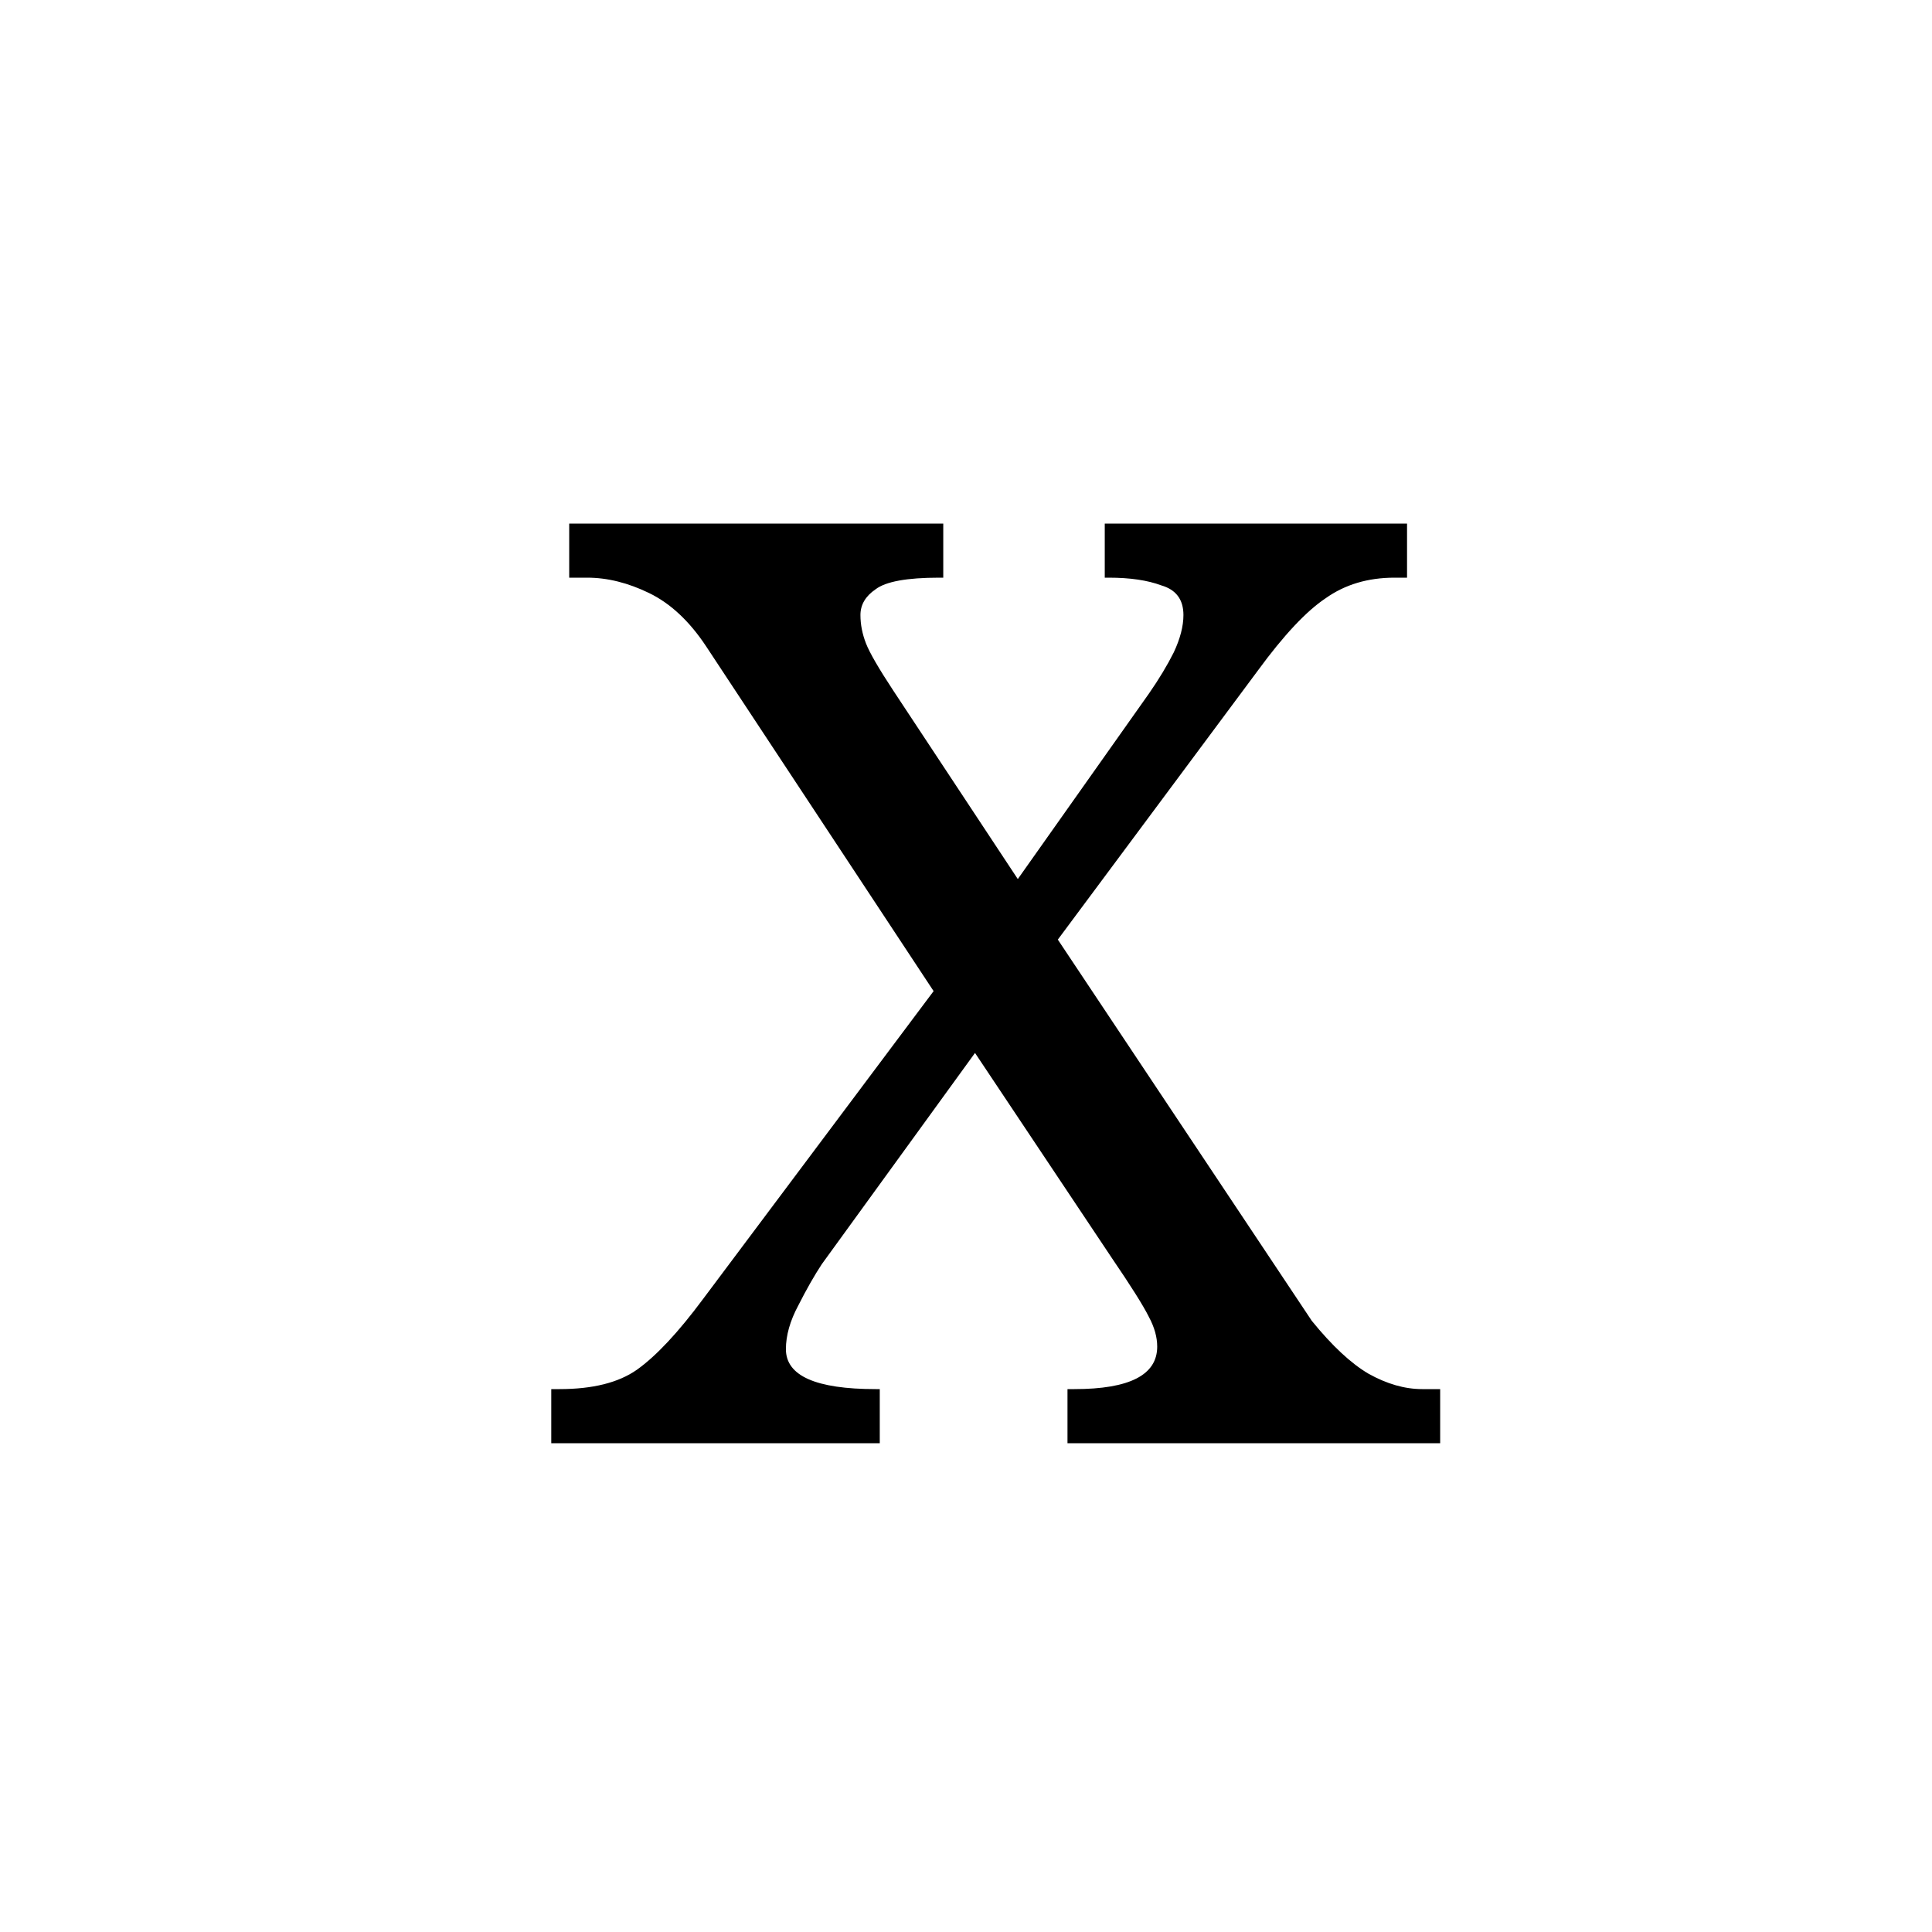 <?xml version="1.0" encoding="UTF-8" standalone="no"?>
<!-- Created with Inkscape (http://www.inkscape.org/) -->

<svg
   height="1000"
   width="1000"
   sodipodi:docname="X.svg"
   version="1.1"
   id="svg1"
   inkscape:version="1.3 (0e150ed6c4, 2023-07-21)"
   xmlns:inkscape="http://www.inkscape.org/namespaces/inkscape"
   xmlns:sodipodi="http://sodipodi.sourceforge.net/DTD/sodipodi-0.dtd"
   xmlns="http://www.w3.org/2000/svg"
   xmlns:svg="http://www.w3.org/2000/svg"
   xmlns:rdf="http://www.w3.org/1999/02/22-rdf-syntax-ns#"
   xmlns:cc="http://creativecommons.org/ns#"
   xmlns:dc="http://purl.org/dc/elements/1.1/">
  <sodipodi:namedview
     id="base"
     pagecolor="#ffffff"
     bordercolor="#000000"
     borderopacity="0.3"
     inkscape:pageopacity="0.0"
     inkscape:pageshadow="2"
     inkscape:zoom="0.831"
     inkscape:cx="446.45006"
     inkscape:cy="521.66065"
     inkscape:document-units="px"
     inkscape:current-layer="layer1"
     showgrid="false"
     showguides="true"
     inkscape:window-width="1920"
     inkscape:window-height="1009"
     inkscape:window-x="-8"
     inkscape:window-y="-8"
     inkscape:window-maximized="1"
     showborder="true"
     inkscape:showpageshadow="false"
     inkscape:pagecheckerboard="0"
     inkscape:deskcolor="#d1d1d1">
    <sodipodi:guide
       id="guide_baseline"
       inkscape:label="baseline"
       position="0,253"
       orientation="0,1"
       inkscape:locked="false" />
    <sodipodi:guide
       id="guide_ascender"
       inkscape:label="ascender"
       position="0,945"
       orientation="0,1"
       inkscape:locked="false" />
    <sodipodi:guide
       id="guide_caps"
       inkscape:label="caps"
       position="0,896"
       orientation="0,1"
       inkscape:locked="false" />
    <sodipodi:guide
       id="guide_xheight"
       inkscape:label="xheight"
       position="0,729"
       orientation="0,1"
       inkscape:locked="false" />
    <sodipodi:guide
       id="guide_descender"
       inkscape:label="descender"
       position="0,28"
       orientation="0,1"
       inkscape:locked="false" />
  </sodipodi:namedview>
  <defs
     id="defs4">
    <inkscape:path-effect
       effect="fillet_chamfer"
       id="path-effect29"
       is_visible="true"
       lpeversion="1"
       nodesatellites_param="F,0,0,1,0,0,0,1 @ F,0,0,1,0,0,0,1 @ F,0,0,1,0,0,0,1 @ F,0,0,1,0,0,0,1 @ F,0,0,1,0,0,0,1"
       radius="0"
       unit="px"
       method="auto"
       mode="F"
       chamfer_steps="1"
       flexible="false"
       use_knot_distance="true"
       apply_no_radius="true"
       apply_with_radius="true"
       only_selected="false"
       hide_knots="false" />
    <inkscape:path-effect
       effect="fillet_chamfer"
       id="path-effect27"
       is_visible="true"
       lpeversion="1"
       nodesatellites_param="F,0,0,1,0,0,0,1 @ F,0,0,1,0,0,0,1 @ F,0,0,1,0,0,0,1 @ F,0,0,1,0,0,0,1 @ F,0,0,1,0,0,0,1"
       radius="0"
       unit="px"
       method="auto"
       mode="F"
       chamfer_steps="1"
       flexible="false"
       use_knot_distance="true"
       apply_no_radius="true"
       apply_with_radius="true"
       only_selected="false"
       hide_knots="false" />
    <inkscape:path-effect
       effect="fillet_chamfer"
       id="path-effect6"
       is_visible="true"
       lpeversion="1"
       nodesatellites_param="F,0,0,1,0,0,0,1 @ F,0,0,1,0,0,0,1 @ F,0,0,1,0,0,0,1 @ F,0,0,1,0,0,0,1 @ F,0,0,1,0,0,0,1 @ F,0,0,1,0,0,0,1"
       radius="0"
       unit="px"
       method="auto"
       mode="F"
       chamfer_steps="1"
       flexible="false"
       use_knot_distance="true"
       apply_no_radius="true"
       apply_with_radius="true"
       only_selected="false"
       hide_knots="false" />
    <inkscape:path-effect
       effect="fillet_chamfer"
       id="path-effect5"
       is_visible="true"
       lpeversion="1"
       nodesatellites_param="F,0,0,1,0,0,0,1 @ F,0,0,1,0,0,0,1 @ F,0,0,1,0,0,0,1 @ F,0,0,1,0,0,0,1"
       radius="0"
       unit="px"
       method="auto"
       mode="F"
       chamfer_steps="1"
       flexible="false"
       use_knot_distance="true"
       apply_no_radius="true"
       apply_with_radius="true"
       only_selected="false"
       hide_knots="false" />
    <inkscape:path-effect
       effect="fillet_chamfer"
       id="path-effect4"
       is_visible="true"
       lpeversion="1"
       nodesatellites_param="F,0,0,1,0,0,0,1 @ F,0,0,1,0,51.135,0,1 @ F,0,0,1,0,0,0,1 @ F,0,0,1,0,0,0,1 @ F,0,0,1,0,0,0,1 @ F,0,0,1,0,0,0,1 @ F,0,0,1,0,0,0,1 @ F,0,0,1,0,0,0,1 @ F,0,0,1,0,0,0,1 @ F,0,0,1,0,0,0,1 @ F,0,0,1,0,0,0,1 @ F,0,0,1,0,0,0,1"
       radius="0"
       unit="px"
       method="auto"
       mode="F"
       chamfer_steps="1"
       flexible="false"
       use_knot_distance="true"
       apply_no_radius="true"
       apply_with_radius="true"
       only_selected="false"
       hide_knots="false" />
  </defs>
  <g
     id="layer1"
     inkscape:groupmode="layer"
     inkscape:label="Layer 1">
    <path
       id="text2"
       style="font-size:688.982px;line-height:0;font-family:'Sans Serif Collection';-inkscape-font-specification:'Sans Serif Collection';letter-spacing:46.137px;display:none;stroke-width:44.848"
       d="m 528.648,249.466 -23.739,0.055 -203.01,460.503 c -21.656,4.242 -38.444,17.059 -61.564,17.529 V 747 h 45.263 8.885 32.53 76.125 v -19.447 l -63.27,-11.687 46.126,-111.721 h 218.108 l 47.342,113.326 -54.583,10.081 V 747 h 108.657 22.795 31.354 v -19.447 c -16.591,-0.337 -29.917,-7.042 -44.122,-12.371 z m -27.476,72.844 99.508,256.659 h -208.111 z"
       inkscape:label="A"
       sodipodi:insensitive="true" />
    <path
       id="text7"
       style="font-size:698.724px;line-height:0;font-family:'Sans Serif Collection';-inkscape-font-specification:'Sans Serif Collection';letter-spacing:46.789px;display:none;opacity:1;fill:#000000;fill-opacity:1;stroke-width:46.789"
       d="m 287.366,248.111 0.016,15.4 c 39.591,5.436 63.371,26.116 76.588,56.984 v 354.117 c -13.217,30.868 -36.997,51.551 -76.588,56.986 L 287.366,747 h 214.521 37.463 c 53.569,0 95.725,-12.345 126.469,-37.033 31.21,-24.688 46.814,-59.624 46.814,-104.809 0,-25.62 -4.892,-46.581 -14.674,-62.885 -9.782,-16.304 -23.29,-28.88 -40.525,-37.73 -16.769,-8.85 -35.636,-15.139 -56.598,-18.865 v -3.494 c 30.744,-5.59 54.269,-17.935 70.572,-37.033 16.304,-19.564 24.455,-44.019 24.455,-73.365 0,-45.184 -16.072,-77.092 -48.213,-95.725 C 615.51,257.428 568.464,248.111 506.511,248.111 H 501.888 363.97 Z m 165.795,53.801 h 56.145 c 42.389,0 73.132,6.057 92.23,18.168 19.564,11.645 29.346,31.208 29.346,58.691 0,27.017 -8.152,47.514 -24.455,61.488 -15.838,13.509 -44.951,20.264 -87.34,20.264 H 426.854 V 320.496 h 0.002 c 1.177,-12.944 11.541,-17.185 26.305,-18.584 z m -26.307,194.766 h 95.727 c 46.116,0 78.024,24.402 95.725,40.705 18.167,15.838 27.25,36.799 27.25,62.885 0,27.949 -8.618,50.542 -25.854,67.777 -17.235,17.235 -47.978,25.852 -92.23,25.852 h -50.309 c -26.614,0 -48.559,-0.07 -50.307,-19.283 h -0.002 z"
       inkscape:label="B"
       sodipodi:insensitive="true" />
    <path
       d="m 497.543,799.936 c -47.567,0 -87.687,-11.051 -120.36,-33.153 -32.673,-22.102 -57.417,-52.853 -74.234,-92.252 -16.336,-39.88 -24.504,-86.486 -24.504,-139.819 0,-51.892 8.649,-97.537 25.946,-136.936 17.778,-39.88 43.724,-70.871 77.838,-92.973 34.114,-22.582 76.636,-33.874 127.567,-33.874 49.009,0 57.306,1.978 83.137,12.839 3.354,1.41 15.988,-21.973 15.988,-21.973 l 23.964,0.07 0.376,89.784 -0.079,50.178 c 0,0 -9.185,0.272 -26.963,0.272 0,-14.895 -2.643,-29.309 -7.928,-43.243 -5.285,-14.414 -14.174,-26.186 -26.667,-35.315 -12.012,-9.61 -42.129,-14.414 -63.27,-14.414 -54.294,0 -92.973,19.7 -116.036,59.099 -22.582,38.919 -33.874,94.414 -33.874,166.486 0,43.243 5.045,81.201 15.135,113.873 10.571,32.673 26.667,58.138 48.288,76.396 22.102,18.258 50.931,27.387 86.486,27.387 35.075,0 62.462,-6.006 82.162,-18.018 20.18,-12.492 36.276,-26.907 48.288,-43.243 11.303,7.064 23.81,14.636 23.81,14.636 6.575,5.342 -16.13,46.369 -25.207,53.826 -12.705,10.437 -28.588,21.484 -52.657,28.115 -22.582,8.168 -51.651,12.252 -87.207,12.252 z"
       id="text9"
       style="font-size:720.718px;line-height:0;font-family:Serif;-inkscape-font-specification:Serif;letter-spacing:48.262px;display:none;opacity:1;fill:#000000;fill-opacity:1;stroke-width:48.262"
       transform="scale(1.071,0.934)"
       aria-label="C"
       sodipodi:nodetypes="sscsccsscccccccscsccscccscss"
       inkscape:label="C"
       sodipodi:insensitive="true" />
    <path
       d="M 312.832,747 V 718.038 h 8.965 q 23.446,0 39.995,-8.275 16.55,-8.964 16.55,-41.375 V 330.495 q 0,-30.341 -17.239,-38.616 -16.55,-8.275 -39.306,-8.275 h -8.965 v -28.962 h 211.011 q 106.195,0 165.498,64.131 59.304,64.131 59.304,181.359 0,75.853 -25.514,131.02 -24.825,55.166 -75.164,85.508 -49.65,30.341 -124.124,30.341 z m 135.157,-35.168 h 59.993 q 82.06,0 122.745,-54.477 41.375,-55.166 41.375,-157.224 0,-102.057 -41.375,-156.534 -40.685,-54.477 -122.055,-54.477 h -60.683 z"
       id="text10"
       style="font-size:689.577px;line-height:0;font-family:Serif;-inkscape-font-specification:Serif;letter-spacing:46.177px;display:none;opacity:1;stroke-width:46.177"
       aria-label="D"
       inkscape:label="D"
       sodipodi:insensitive="true" />
    <path
       id="text11"
       style="font-size:689.577px;line-height:0;font-family:Serif;-inkscape-font-specification:Serif;letter-spacing:46.177px;display:none;opacity:1;stroke-width:46.177"
       inkscape:label="E"
       d="m 312.779,254.643 v 28.961 h 8.965 c 15.63,0 28.963,2.989 39.996,8.965 11.033,5.517 16.549,19.079 16.549,40.686 v 338.582 c 0,20.228 -5.745,33.101 -17.238,38.617 -11.033,5.057 -24.136,7.584 -39.307,7.584 H 312.779 V 747 h 369.613 l 4.828,-120.676 h -35.859 l -4.826,29.652 c -2.299,15.171 -8.505,28.501 -18.619,39.994 -9.654,11.033 -25.284,16.551 -46.891,16.551 H 447.938 V 506.338 h 137.426 c 33.94,0 42.781,25.374 42.781,58.326 h 22.4 v -75.07 -0.301 -75.072 h -22.4 c 0,32.953 -8.841,58.328 -42.781,58.328 H 447.938 V 289.121 h 115.848 c 20.687,0 35.398,5.745 44.133,17.238 9.194,11.033 14.712,24.136 16.551,39.307 l 3.447,29.652 h 35.859 l -3.449,-120.676 z"
       sodipodi:nodetypes="ccscsscscccccccsccsccccccsccscccccc"
       sodipodi:insensitive="true" />
    <path
       d="m 325.004,747 v -28.879 h 8.939 q 22.691,0 39.194,-7.564 17.19,-8.251 17.19,-38.506 V 331.685 q 0,-30.255 -17.19,-38.506 -16.503,-8.251 -39.194,-8.251 h -8.939 v -28.879 h 346.554 l 3.438,120.331 h -35.756 l -3.438,-29.567 q -2.75,-23.379 -17.19,-39.881 -13.752,-16.503 -46.07,-16.503 H 459.775 v 198.718 h 165.713 v 33.693 H 459.775 V 668.613 q 0,32.318 16.503,41.256 16.503,8.251 39.881,8.251 H 538.85 V 747 Z"
       id="text12"
       style="font-size:687.607px;line-height:0;font-family:Serif;-inkscape-font-specification:Serif;letter-spacing:46.045px;display:none;stroke-width:46.045"
       aria-label="F"
       inkscape:label="F"
       sodipodi:insensitive="true" />
    <path
       d="m 516.961,747 c -52.466,0 -96.112,-10.403 -130.939,-31.208 -34.374,-20.805 -60.155,-49.752 -77.342,-86.84 -16.735,-37.54 -25.102,-81.413 -25.102,-131.617 0,-48.848 8.82,-91.815 26.459,-128.903 18.092,-37.54 44.777,-66.713 80.056,-87.519 35.279,-21.258 78.925,-31.887 130.939,-31.887 28.672,0 55.416,2.807 79.711,8.778 14.093,3.463 38.101,-24.034 38.101,-24.034 0,0 13.242,-0.048 20.336,-0.048 l -0.629,99.799 -0.371,38.855 c 0,0 -15.225,0.127 -32.864,0.127 0,-14.021 -2.94,-27.59 -8.82,-40.706 -5.428,-13.569 -15.241,-26.803 -41.198,-37.004 -11.462,-4.383 -34.817,-9.808 -56.98,-9.808 -57.441,0 -98.374,18.544 -122.797,55.632 -24.424,36.636 -36.636,88.876 -36.636,156.719 0,67.844 12.664,120.084 37.993,156.719 25.328,36.183 68.975,54.275 130.939,54.275 13.116,0 25.781,-0.678 37.993,-2.035 12.212,-1.357 23.067,-3.392 32.565,-6.106 v -109.229 c 0,-19.901 -5.654,-32.565 -16.961,-37.993 -10.855,-5.428 -23.745,-8.141 -38.671,-8.141 h -2.714 v -28.494 h 176.394 v 28.494 h -2.714 c -13.116,0 -24.198,2.94 -33.244,8.82 -9.046,5.428 -13.569,18.77 -13.569,40.028 v 122.119 c -22.615,10.403 -45.908,18.318 -69.879,23.745 -23.972,4.975 -50.657,7.463 -80.056,7.463 z"
       id="text13"
       style="font-size:678.439px;line-height:0;font-family:Serif;-inkscape-font-specification:Serif;letter-spacing:45.431px;display:none;stroke-width:45.431"
       inkscape:label="G"
       aria-label="G"
       sodipodi:nodetypes="sccsccsscccccccscscsscscsccccscsccs"
       sodipodi:insensitive="true" />
    <path
       d="m 261,747 v -28 h 8.667 q 22.667,0 38.667,-8 16,-8.667 16,-40 V 344.333 q 0,-29.333 -16.667,-37.333 -16,-8 -38,-8 h -8.667 v -28 h 194 v 28 h -8.667 q -22.667,0 -38.667,8.667 -16,8 -16,39.333 V 481.667 H 608.333 V 347 q 0,-31.333 -16,-39.333 -16,-8.667 -38.667,-8.667 h -8.667 v -28 h 194 v 28 h -8.667 q -22.667,0 -38.667,8.667 -16,8 -16,39.333 v 327.333 q 0,29.333 16,37.333 16.667,7.333 38.667,7.333 h 8.667 v 28 H 545 v -28 h 8.667 q 22.667,0 38.667,-8 16,-8.667 16,-40 V 515 H 391.667 v 156 q 0,31.333 16,40 16,8 38.667,8 h 8.667 v 28 z"
       id="text14"
       style="font-size:666.667px;line-height:0;font-family:Serif;-inkscape-font-specification:Serif;letter-spacing:44.643px;display:none;stroke-width:44.643"
       aria-label="H"
       inkscape:label="H"
       sodipodi:insensitive="true" />
    <path
       d="m 403,747 v -28 h 8.667 q 22.667,0 38.667,-8 16,-8.667 16,-40 V 347 q 0,-31.333 -16,-39.333 -16,-8.667 -38.667,-8.667 h -8.667 v -28 h 194 v 28 h -8.667 q -22.667,0 -38.667,8.667 -16,8 -16,39.333 v 324 q 0,31.333 16,40 16,8 38.667,8 h 8.667 V 747 Z"
       id="text15"
       style="font-size:666.667px;line-height:0;font-family:Serif;-inkscape-font-specification:Serif;letter-spacing:44.643px;display:none;stroke-width:44.643"
       inkscape:label="I"
       aria-label="I"
       sodipodi:insensitive="true" />
    <path
       d="m 415.211,751.325 v -27.775 l -0.067,-17.231 6.135,0.026 5.281,15.4 c 3.131,9.13 19.585,-1.022 29.564,-6.677 9.979,-5.322 17.63,-14.636 22.952,-27.941 5.322,-13.305 7.983,-31.767 7.983,-55.384 V 325.885 c 0,-14.636 -4.158,-23.95 -12.474,-27.941 -7.983,-3.992 -17.463,-5.987 -28.44,-5.987 h -6.486 v -20.956 h 145.195 v 20.956 h -6.486 c -11.31,0 -20.956,2.162 -28.939,6.486 -7.983,3.992 -11.975,13.804 -11.975,29.438 v 303.363 c 0,29.937 -5.156,53.222 -15.468,69.853 -9.979,16.964 -23.617,28.773 -40.914,35.426 -16.964,6.985 -36.091,10.478 -57.379,10.478 l -2.124,4.243 z"
       id="text1"
       style="font-size:498.952px;line-height:0;font-family:Serif;-inkscape-font-specification:Serif;letter-spacing:33.412px;display:none;stroke-width:33.412"
       aria-label="J"
       sodipodi:nodetypes="ccccscssscsccccscssccscc"
       inkscape:label="J"
       sodipodi:insensitive="true" />
    <path
       d="m 275.333,747 v -28 h 8.667 c 14.667,0 27.333,-2.444 38,-7.333 11.111,-5.333 16.667,-17.778 16.667,-37.333 V 344.333 c 0,-19.556 -5.556,-32 -16.667,-37.333 -10.667,-5.333 -23.333,-8 -38,-8 h -8.667 v -28 h 194 v 28 h -8.667 c -15.111,0 -28,2.889 -38.667,8.667 -10.667,5.333 -16,18.444 -16,39.333 V 535 L 544,377 c 14.222,-16.444 23.778,-29.556 28.667,-39.333 5.333,-10.222 8,-18.444 8,-24.667 0,-5.778 -2.667,-9.556 -8,-11.333 -5.333,-2.222 -13.556,-3.333 -24.667,-3.333 v -27.333 h 147.333 v 27.333 c -15.111,0 -29.556,5.778 -43.333,17.333 -13.333,11.111 -28.667,26.222 -46,45.333 l -96.667,108.667 140.667,196 c 12.444,17.333 24.667,30.667 36.667,40 12,8.889 15.651,12.652 26.668,18.439 l 11.332,5.952 V 747 h -7.333 c -22.222,0 -40.667,-0.889 -55.333,-2.667 -14.222,-1.778 -26.222,-4.889 -36,-9.333 -9.333,-4.444 -17.778,-10.444 -25.333,-18 -7.111,-8 -14.889,-18 -23.333,-30 l -114.667,-164.667 -56.667,46 v 102.667 c 0,20.889 5.333,34.222 16,40 10.667,5.333 23.556,8 38.667,8 h 8.667 V 747 Z"
       id="text3"
       style="font-size:666.667px;line-height:0;font-family:Serif;-inkscape-font-specification:Serif;letter-spacing:44.643px;display:none;stroke-width:44.643"
       inkscape:label="K"
       aria-label="K"
       sodipodi:nodetypes="ccscsscsccccscscccsccccccccccsccsccccccscsccc"
       sodipodi:insensitive="true" />
    <path
       id="rect3"
       style="display:none;fill:#000000;stroke-width:5"
       d="m 328.24,271 v 23.139 c 46.243,0.609 55.869,27.582 55.869,51.445 v 331.988 a 52.717,52.717 0 0 1 -51.111,52.691 l -9.508,0.291 L 323.641,747 h 60.469 68 198.68 l 2.406,-112.758 h -22.865 c 0,0 -7.11,78.822 -64.502,78.822 H 452.109 V 345.584 c -10e-6,-23.629 9.628,-51.445 55.871,-51.445 V 271 h -55.871 -68 z"
       inkscape:label="L"
       sodipodi:insensitive="true" />
    <path
       d="m 206.721,747 v -28 h 8.991 c 15.216,0 28.357,-2.444 39.423,-7.333 11.527,-5.333 17.291,-17.778 17.291,-37.333 v -330 c 10e-6,-19.556 -5.764,-32 -17.291,-37.333 -11.066,-5.333 -24.207,-8 -39.423,-8 h -8.991 V 271 H 364.413 L 507.58,652.333 649.364,271 h 143.915 v 28 h -8.991 c -15.677,0 -29.048,2.889 -40.115,8.667 C 733.107,313 727.574,326.111 727.574,347 v 324 c 0,20.889 5.533,34.222 16.599,40 11.066,5.333 24.438,8 40.115,8 h 8.991 V 747 H 618.933 v -28 h 2.075 c 14.755,0 26.512,-2.444 35.273,-7.333 8.761,-4.889 13.602,-16.444 14.524,-34.667 V 321 L 512.421,747 H 475.073 L 314.615,322.333 v 348.667 c 0,20.889 4.38,34.222 13.141,40 8.761,5.333 20.979,8 36.656,8 h 2.075 V 747 Z"
       id="text6"
       style="font-size:666.667px;line-height:0;font-family:Serif;-inkscape-font-specification:Serif;letter-spacing:44.643px;display:none;stroke-width:45.471"
       aria-label="M"
       inkscape:label="M"
       sodipodi:nodetypes="ccscsccscccccccscsscsccccsscccccscsccc"
       sodipodi:insensitive="true" />
    <path
       d="m 252.16,747 v -30.978 h 9.245 c 16.12,0 29.869,-2.667 41.247,-8 C 314.031,702.244 319.72,691.889 319.72,671 V 347.943 c 0,-19.556 -5.926,-32 -17.779,-37.333 -11.379,-5.333 -24.891,-8 -40.536,-8 h -9.245 V 271 H 382.303 L 636.899,639.667 V 349.748 c 0,-19.556 -5.926,-32 -17.779,-37.333 -11.379,-5.333 -24.891,-8 -40.536,-8 h -9.245 V 271 h 178.502 v 33.415 h -9.245 c -16.12,0 -29.869,2.889 -41.247,8.667 -11.379,5.333 -17.068,18.444 -17.068,39.333 V 747 H 629.787 L 363.101,363 V 671 c 0,20.889 5.689,31.244 17.068,37.022 11.379,5.333 25.128,8 41.247,8 h 9.245 V 747 Z"
       id="text8"
       style="font-size:666.667px;line-height:0;font-family:Serif;-inkscape-font-specification:Serif;letter-spacing:44.643px;display:none;stroke-width:46.109"
       aria-label="N"
       sodipodi:nodetypes="ccscsscsccccscsccccscscccscsccc"
       inkscape:label="N"
       sodipodi:insensitive="true" />
    <path
       d="m 500.376,747 q -79.734,0 -132.389,-29.79 Q 315.332,687.419 289.005,633.667 263.43,579.914 263.43,508.029 q 0,-71.886 25.575,-124.99 26.327,-53.105 78.982,-82.248 53.407,-29.79 133.141,-29.79 75.221,0 127.876,29.79 52.655,29.143 79.734,82.895 27.832,53.105 27.832,124.99 0,71.886 -27.832,125.638 -27.08,53.105 -79.734,82.895 -52.655,29.79 -128.628,29.79 z m 0,-34.971 q 84.248,0 118.097,-53.752 34.602,-53.752 34.602,-149.6 0,-95.848 -34.602,-148.952 -33.849,-53.752 -117.345,-53.752 -84.248,0 -119.601,53.752 -34.602,53.105 -34.602,148.952 0,95.848 34.602,149.6 35.354,53.752 118.849,53.752 z"
       id="text16"
       style="font-size:697.958px;line-height:0;font-family:Serif;-inkscape-font-specification:Serif;letter-spacing:46.738px;display:none;stroke-width:46.738"
       aria-label="O"
       inkscape:label="O"
       sodipodi:insensitive="true" />
    <path
       d="m 329.439,747 v -28 h 8.667 c 15.111,0 28,-2.667 38.667,-8 10.667,-5.778 16,-19.111 16,-40 V 344.333 c 0,-19.556 -5.556,-32 -16.667,-37.333 -10.667,-5.333 -23.333,-8 -38,-8 h -8.667 v -28 h 177.123 c 56,0 97.333,12.444 124,37.333 26.667,24.889 40,58.889 40,102 0,26.222 -5.778,39.827 -17.333,62.938 -11.111,23.111 -29.778,41.778 -56,56 -26.222,14.222 -61.333,21.333 -105.333,21.333 H 449.895 V 674.333 c 0,19.556 5.333,32 16,37.333 11.111,4.889 24,7.333 38.667,7.333 h 22 V 747 Z m 120.456,-227.729 h 35.333 c 40.444,0 69.333,-8.889 86.667,-26.667 17.778,-18.222 26.667,-37.383 26.667,-79.605 0,-37.333 -7.778,-64.889 -23.333,-82.667 -15.556,-18.222 -42.222,-27.333 -80,-27.333 h -45.333 z"
       id="text17"
       style="font-size:666.667px;line-height:0;font-family:Serif;-inkscape-font-specification:Serif;letter-spacing:44.643px;display:none;stroke-width:44.643"
       aria-label="P"
       sodipodi:nodetypes="ccscsscsccssscsscscsccccscscscc"
       inkscape:label="P"
       sodipodi:insensitive="true" />
    <path
       d="m 632.26,880.598 c -24.791,0 -49.115,-4.331 -72.971,-12.994 -23.388,-8.663 -43.502,-23.39 -60.341,-44.181 -16.372,-20.791 -25.961,-36.574 -28.767,-73.825 -43.034,-4.331 -78.584,-16.676 -106.65,-37.034 -28.066,-20.791 -49.115,-48.295 -63.148,-82.514 -14.033,-34.651 -21.049,-74.284 -21.049,-118.898 0,-48.079 7.952,-89.877 23.856,-125.395 16.372,-35.518 40.929,-63.022 73.673,-82.514 33.211,-19.925 74.608,-29.887 124.191,-29.887 46.776,0 86.536,9.962 119.279,29.887 32.743,19.491 57.535,47.213 74.374,83.163 17.307,35.518 25.961,77.316 25.961,125.395 0,42.448 -6.783,80.131 -20.348,113.05 -13.097,32.919 -32.509,59.99 -58.236,81.214 -25.727,20.791 -57.301,34.435 -94.722,40.932 2.807,29.454 8.654,36.381 17.541,53.274 9.355,17.326 21.283,29.454 35.784,36.384 14.968,6.93 31.808,10.395 50.518,10.395 h 11.226 l 11.062,33.545 z M 500.351,715.814 c 52.389,0 89.109,-17.975 110.158,-53.926 21.517,-35.951 32.276,-85.979 32.276,-150.084 0,-64.105 -10.759,-113.917 -32.276,-149.434 -21.049,-35.951 -57.535,-53.926 -109.456,-53.926 -52.389,0 -89.576,17.975 -111.561,53.926 -21.517,35.518 -32.276,85.329 -32.276,149.434 0,64.105 10.759,114.133 32.276,150.084 21.985,35.951 58.938,53.926 110.86,53.926 z"
       id="text18"
       style="font-size:654.343px;line-height:0;font-family:Serif;-inkscape-font-specification:Serif;letter-spacing:43.818px;display:none;stroke-width:45.213"
       aria-label="Q"
       sodipodi:nodetypes="scccccsccsccscccccsccsscscscscs"
       inkscape:label="Q"
       sodipodi:insensitive="true" />
    <path
       d="m 292,747 v -28 h 8.667 c 14.667,0 27.333,-2.444 38,-7.333 11.111,-5.333 16.667,-17.778 16.667,-37.333 V 344.333 c 0,-19.556 -5.556,-32 -16.667,-37.333 -10.667,-5.333 -23.333,-8 -38,-8 h -8.667 v -28 h 179.333 c 114.222,0 171.333,42.889 171.333,128.667 0,23.556 -4.889,43.556 -14.667,60 -9.778,16 -22.222,28.889 -37.333,38.667 -15.111,9.778 -30.444,17.333 -46,22.667 l 91.333,155.303 c 11.556,17.778 22.667,31.111 33.333,40 10.667,8.889 22.889,13.333 36.667,13.333 h 2 V 747 h -9.333 c -27.556,0 -49.111,-1.333 -64.667,-4 -15.111,-3.111 -27.556,-8.889 -37.333,-17.333 -9.333,-8.889 -18.889,-21.778 -28.667,-38.667 L 478,537 h -55.333 v 137.333 c 0,19.556 5.333,32 16,37.333 11.111,4.889 24,7.333 38.667,7.333 h 8.667 V 747 Z M 422.667,505.667 h 46.667 c 39.111,0 65.778,-8.667 80,-26 14.667,-17.333 22,-43.333 22,-78 0,-35.556 -7.778,-60.889 -23.333,-76 C 532.444,310.555 505.778,303 468,303 h -45.333 z"
       id="text19"
       style="font-size:666.667px;line-height:0;font-family:Serif;-inkscape-font-specification:Serif;letter-spacing:44.643px;display:none;stroke-width:44.643"
       aria-label="R"
       sodipodi:nodetypes="ccscsscsccsscsccssccscccccscsccccscssscc"
       inkscape:label="R"
       sodipodi:insensitive="true" />
    <path
       id="path24"
       style="font-size:677.591px;line-height:0;font-family:Serif;-inkscape-font-specification:Serif;letter-spacing:45.374px;display:none;stroke-width:45.374"
       d="m 610.724,264.057 -22.747,0.082 -31.228,31.101 v 0.086 c -19.651,-8.074 -43.982,-12.169 -73.132,-12.169 -28.459,0 -53.983,4.97 -76.569,14.908 -22.135,9.486 -39.752,23.49 -52.852,42.011 -12.648,18.069 -18.971,39.978 -18.971,65.726 0,37.493 10.164,67.758 30.492,90.796 20.779,22.586 52.175,42.463 94.185,59.628 26.652,10.841 47.431,21.232 62.338,31.17 15.359,9.938 26.199,20.778 32.524,32.523 6.776,11.293 10.163,25.297 10.163,42.011 0,27.555 -8.582,48.786 -25.747,63.693 -17.166,14.455 -40.883,21.683 -71.148,21.683 -21.231,0 -38.397,-4.968 -51.497,-14.906 -13.1,-10.39 -22.812,-23.716 -29.136,-39.978 -6.324,-16.262 -9.938,-33.88 -10.842,-52.853 -15.359,0 -27.328,4.292 -35.911,12.875 -8.583,8.131 -12.876,18.971 -12.876,32.523 0,28.459 11.294,51.498 33.881,69.116 23.038,17.617 56.692,26.425 100.961,26.425 51.045,0 91.474,-11.971 121.288,-35.913 30.266,-23.942 45.399,-57.37 45.399,-100.284 0,-34.783 -11.067,-62.79 -33.202,-84.021 -22.135,-21.231 -53.078,-39.976 -92.83,-56.239 -26.2,-10.841 -46.98,-21.006 -62.338,-30.493 -15.359,-9.938 -26.426,-21.006 -33.202,-33.203 -6.324,-12.648 -9.487,-28.007 -9.487,-46.076 0,-23.49 7.228,-42.235 21.684,-56.239 14.455,-14.004 34.783,-21.007 60.983,-21.007 18.973,0 33.879,4.292 44.721,12.875 11.293,8.583 19.198,19.425 23.715,32.525 4.969,13.1 7.453,26.652 7.453,40.656 h 53.929 z"
       transform="scale(1.045,0.957)"
       inkscape:label="S"
       sodipodi:insensitive="true" />
    <path
       id="text29"
       style="font-size:666.738px;line-height:0;font-family:Serif;-inkscape-font-specification:Serif;letter-spacing:44.648px;display:none;stroke-width:44.648"
       d="m 312.979,271 -3.332,116.68 h 28.049 c 0,-61.98 8.974,-83.344 55.348,-83.344 h 73.285 v 370.041 c 0,19.558 -5.556,32.002 -16.668,37.336 -10.668,4.889 -23.336,7.334 -38.004,7.334 h -15.334 v 28.004 h 103.678 103.678 v -28.004 h -15.334 c -14.668,-10e-6 -27.336,-2.445 -38.004,-7.334 -11.112,-5.334 -16.668,-17.778 -16.668,-37.336 V 304.336 h 73.285 c 46.374,0 55.348,21.364 55.348,83.344 h 28.049 L 687.021,271 H 500 Z"
       inkscape:label="T"
       sodipodi:insensitive="true" />
    <path
       d="m 502.524,747 q -85.111,0 -133.437,-34.188 -48.326,-34.188 -48.326,-114.398 V 343.321 q 0,-28.928 -18.032,-36.818 -17.311,-7.889 -41.113,-7.889 h -9.377 v -27.613 h 209.892 v 27.613 h -9.377 q -24.524,0 -41.834,8.547 -17.311,7.889 -17.311,38.79 v 256.409 q 0,57.199 33.9,81.525 33.9,23.669 86.554,23.669 62.03,0 91.602,-28.928 29.572,-28.928 29.572,-73.635 V 343.321 q 0,-28.928 -18.032,-36.818 -17.311,-7.889 -41.113,-7.889 h -9.377 V 271 H 747.76 v 27.613 h -9.377 q -24.523,0 -41.834,8.547 -17.311,7.889 -17.311,38.79 v 260.354 q 0,65.746 -45.441,103.221 -45.441,37.475 -131.273,37.475 z"
       id="text30"
       style="font-size:688.63px;line-height:0;font-family:Serif;-inkscape-font-specification:Serif;letter-spacing:46.114px;display:none;stroke-width:46.114"
       aria-label="U"
       inkscape:label="U"
       sodipodi:insensitive="true" />
    <path
       d="M 429.724,817.047 272.234,365.723 q -7.291,-22.603 -18.957,-30.623 -11.666,-8.02 -32.81,-8.02 h -9.479 v -30.623 h 200.508 v 30.623 h -16.77 q -43.747,0 -43.747,34.998 0,5.833 1.458,12.395 1.458,6.562 4.375,14.582 l 80.203,236.964 q 10.937,32.081 18.957,62.704 8.02,30.623 13.853,56.871 5.104,-26.248 13.124,-56.142 8.02,-29.894 20.415,-63.433 l 80.203,-231.86 q 2.916,-8.749 4.375,-16.77 2.187,-8.749 2.187,-14.582 0,-35.727 -48.122,-35.727 H 525.238 V 296.457 H 703.143 v 30.623 h -13.853 q -21.144,0 -32.81,10.937 -10.937,10.208 -22.603,45.934 l -150.928,433.097 z"
       id="text31"
       style="font-size:729.119px;line-height:0;font-family:Serif;-inkscape-font-specification:Serif;letter-spacing:48.825px;display:none;stroke-width:48.825"
       transform="scale(1.094,0.914)"
       aria-label="V"
       inkscape:label="V"
       sodipodi:insensitive="true" />
    <path
       d="M 350.83,729.532 231.683,326.515 Q 225.172,306.332 214.755,299.17 204.338,292.008 185.457,292.008 h -8.464 v -27.345 h 179.046 v 27.345 h -14.975 q -39.065,0 -39.065,31.252 0,5.209 1.302,11.068 1.953,5.86 3.906,13.022 l 59.899,208.345 q 8.464,29.298 15.626,57.946 7.162,28.647 12.37,52.086 5.209,-25.392 11.719,-55.342 6.511,-30.601 14.975,-61.852 l 77.478,-279.312 h 46.878 l 81.385,281.916 q 9.115,32.554 16.277,62.503 7.162,29.95 11.719,52.086 5.209,-23.439 11.068,-49.482 5.86,-26.043 14.975,-57.295 l 57.295,-201.183 q 1.953,-7.813 4.558,-18.23 2.604,-10.417 2.604,-15.626 0,-31.903 -42.971,-31.903 h -14.975 v -27.345 h 158.863 v 27.345 h -12.37 q -18.881,0 -29.95,9.115 -10.417,9.115 -19.532,41.669 L 675.067,729.532 H 616.47 L 510.344,364.929 410.729,729.532 Z"
       id="text32"
       style="font-size:651.077px;line-height:0;font-family:Serif;-inkscape-font-specification:Serif;letter-spacing:43.599px;display:none;stroke-width:43.599"
       inkscape:label="W"
       transform="scale(0.977,1.024)"
       aria-label="W"
       sodipodi:insensitive="true" />
    <path
       d="m 285.333,747 v -28 h 4.287 q 25.72,0 40.008,-10 15.003,-10.667 34.293,-36.667 L 483.231,513 365.35,334.333 Q 352.49,315 336.058,307 319.626,299 303.909,299 h -9.288 V 271 H 488.232 v 28 h -2.143 q -25.005,0 -32.864,6 -7.859,5.333 -7.859,13.333 0,7.333 2.858,14.667 2.858,7.333 14.289,24.667 L 526.812,455 l 67.871,-96 q 7.859,-11.333 12.86,-21.333 5.001,-10.667 5.001,-19.333 0,-12 -11.431,-15.333 -10.716,-4 -27.148,-4 h -2.143 V 271 h 156.461 v 28 h -6.43 q -20.719,0 -35.722,10.667 -15.003,10 -35.007,37.333 L 547.53,486.333 678.986,683.667 Q 694.704,703 708.278,711 q 14.289,8 27.863,8 h 9.288 V 747 H 552.531 v -28 h 3.572 q 42.866,0 42.866,-22 0,-7.333 -4.287,-15.333 -4.287,-8.667 -19.29,-30.667 l -70.729,-106 -79.302,109.333 q -5.715,8.667 -12.145,21.333 -6.43,12 -6.43,22.667 0,20.667 46.438,20.667 h 2.143 V 747 Z"
       id="text33"
       style="font-size:666.667px;line-height:0;font-family:Serif;-inkscape-font-specification:Serif;letter-spacing:44.643px;stroke-width:46.215"
       aria-label="X"
       inkscape:label="X" />
  </g>
</svg>
